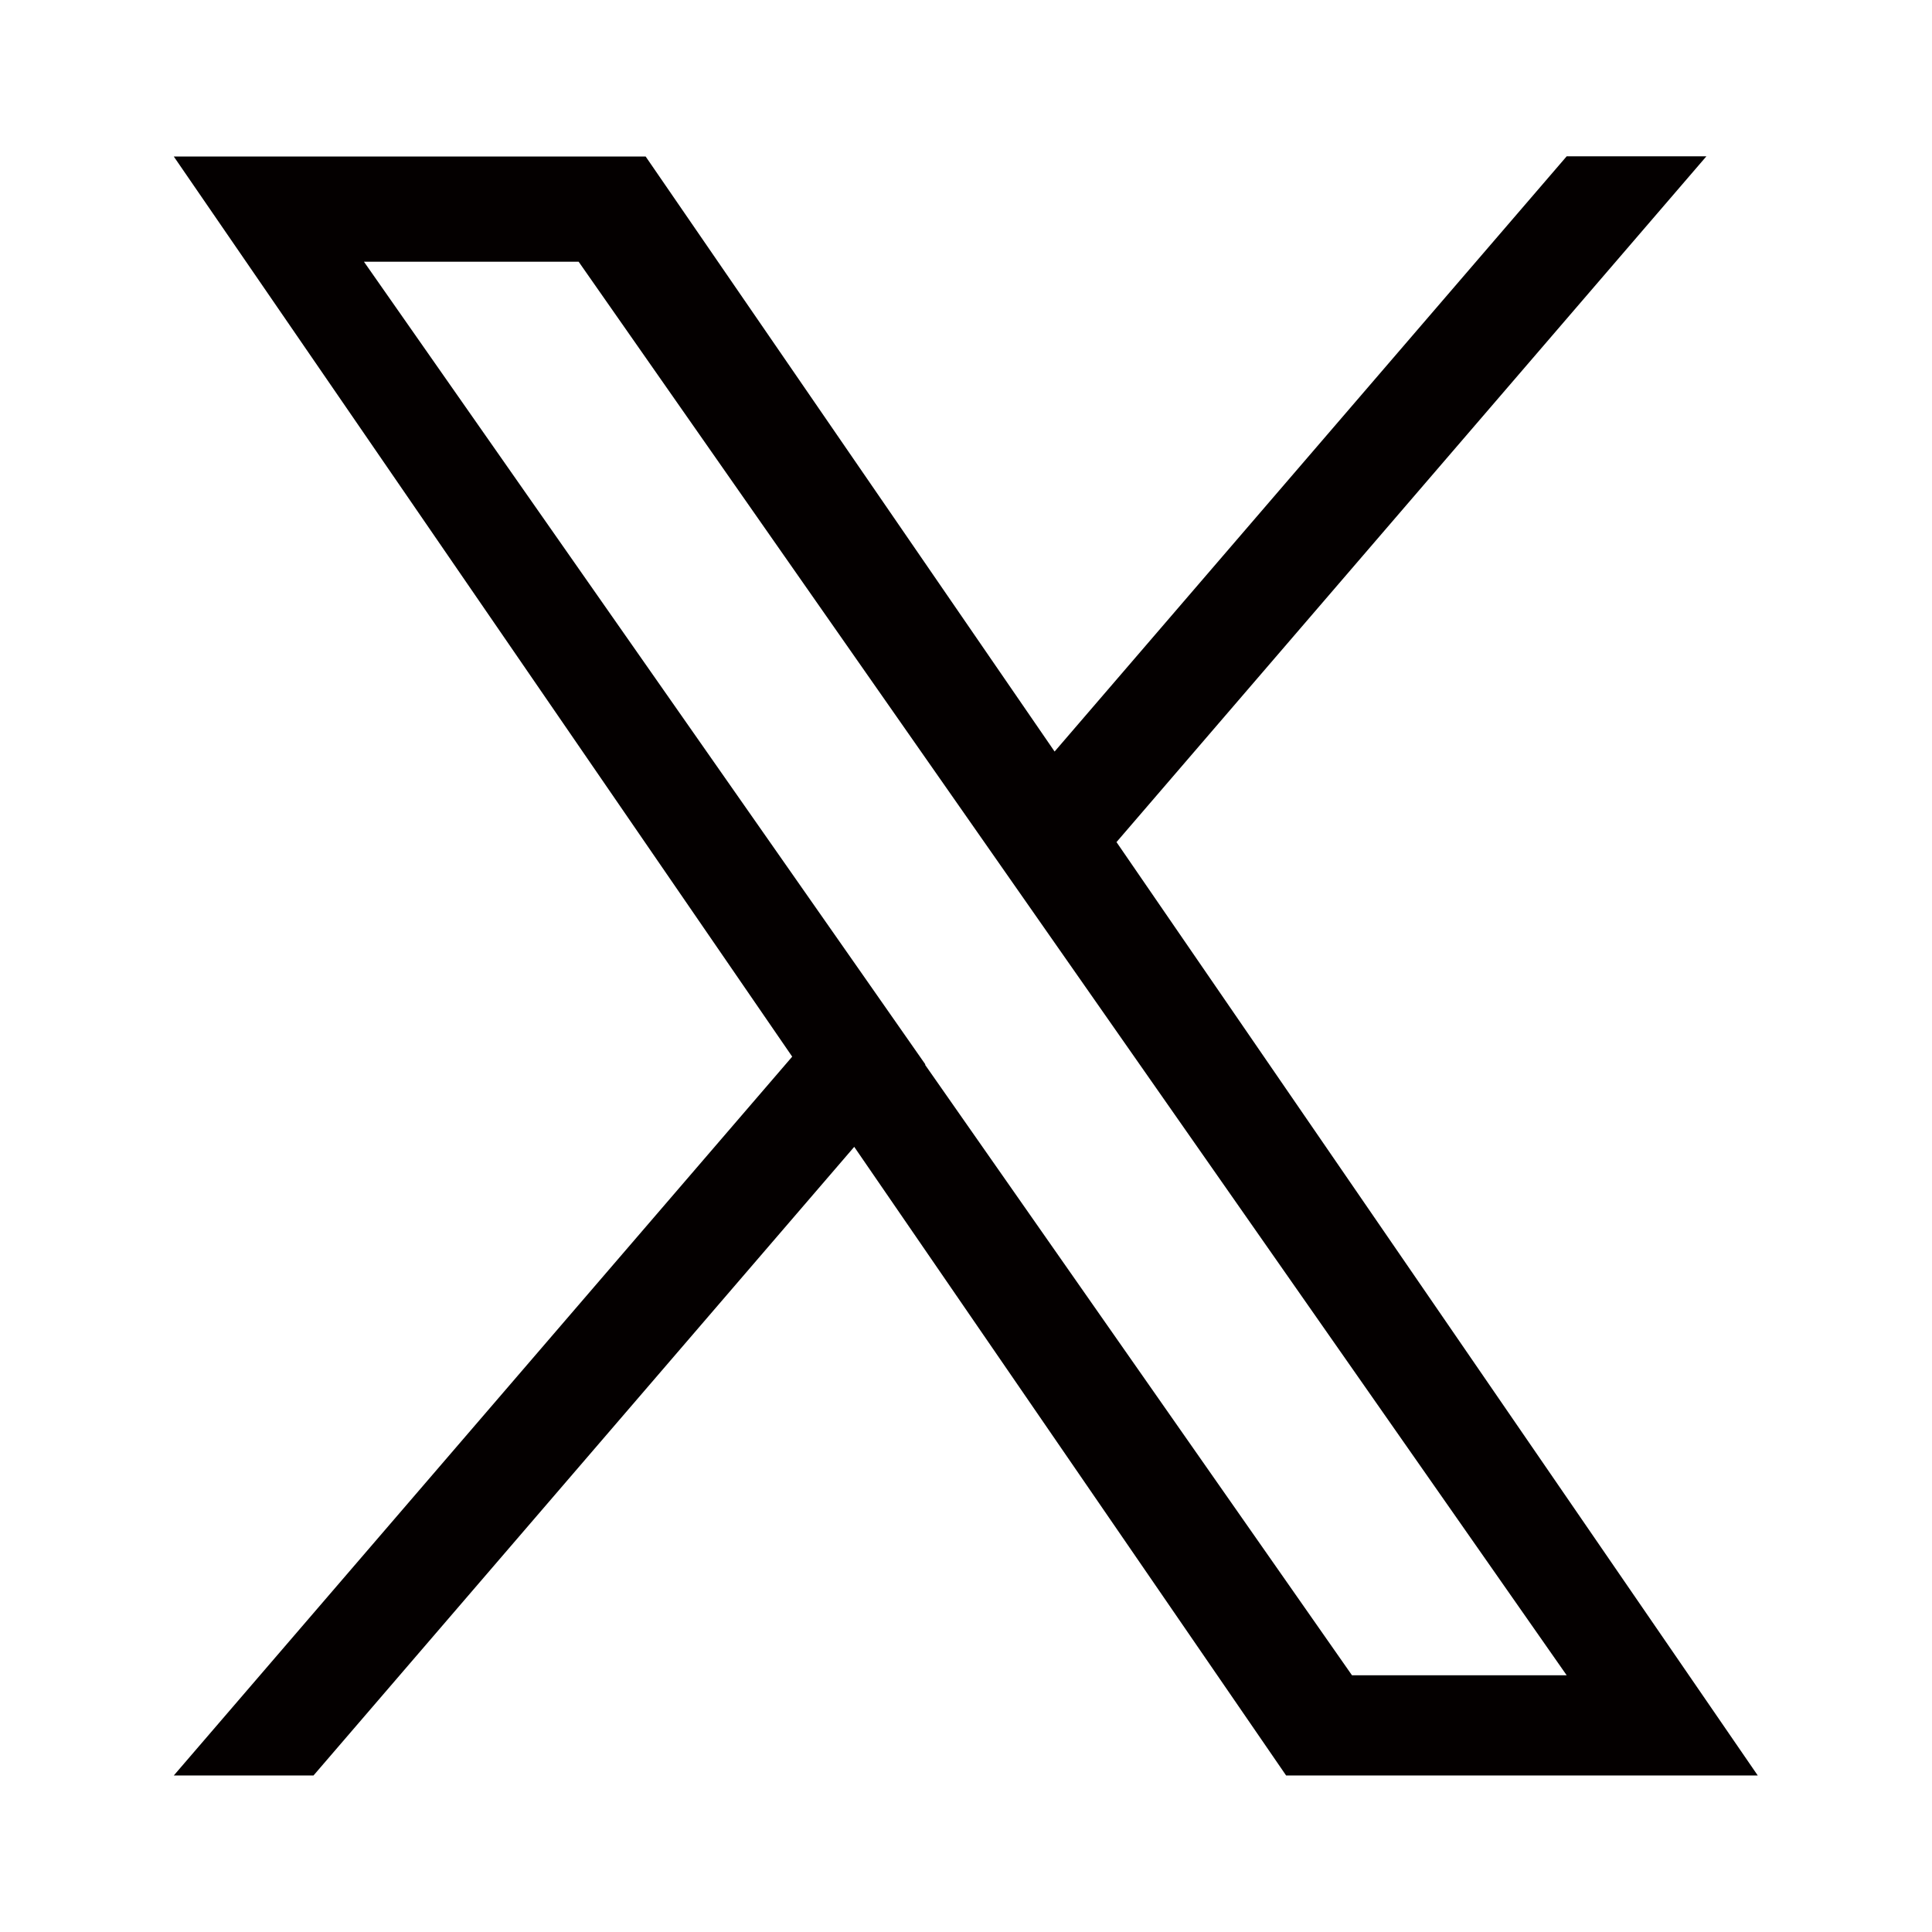 <?xml version="1.0" encoding="UTF-8"?><svg id="_レイヤー_1" xmlns="http://www.w3.org/2000/svg" viewBox="0 0 85.04 85.04"><path d="M49.15,37.06l25.96-30.18h-6.15l-22.54,26.2L28.42,6.89H7.65l27.22,39.62-27.22,31.64h6.15l23.8-27.67,19.01,27.67h20.76l-28.23-41.09h0ZM40.73,46.85l-2.76-3.95L16.02,11.52h9.45l17.71,25.34,2.76,3.95,23.02,32.93h-9.45l-18.79-26.87h0Z" fill="#040000"/></svg>